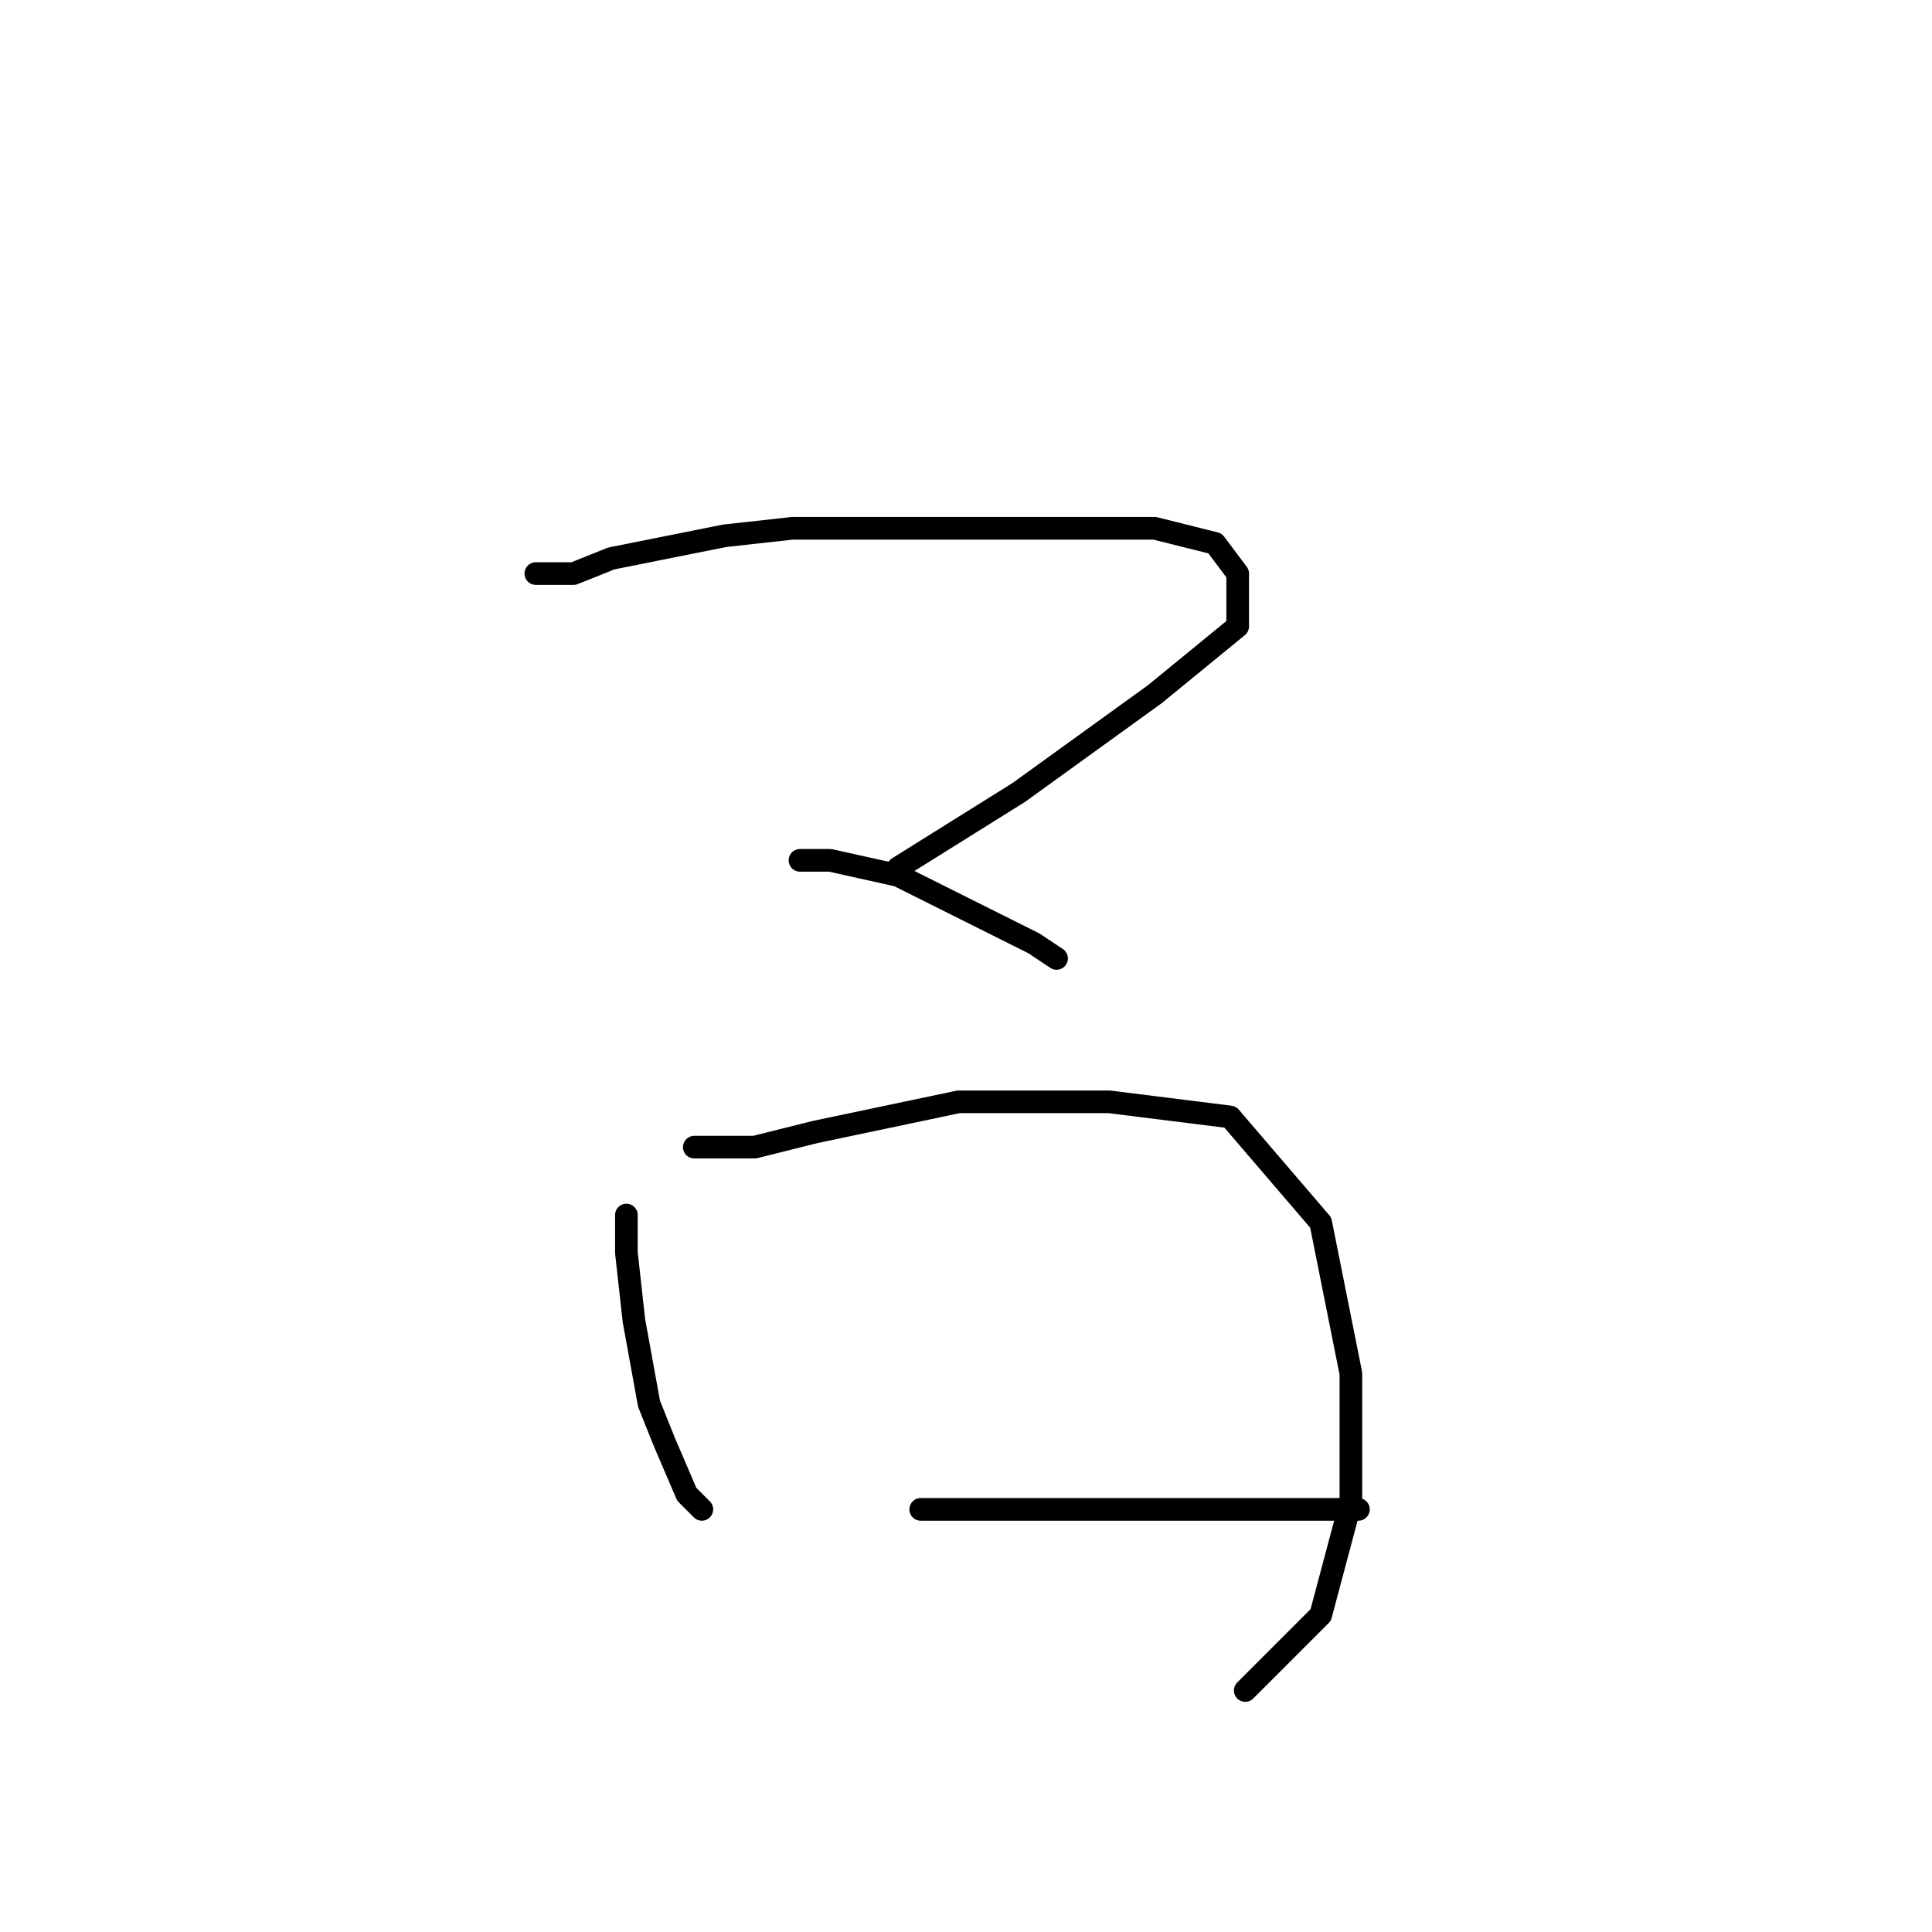 <?xml version="1.0" standalone="no"?>
    <svg width="256" height="256" xmlns="http://www.w3.org/2000/svg" version="1.1">
    <polyline stroke="black" stroke-width="3" stroke-linecap="round" fill="transparent" stroke-linejoin="round" points="71 76 76 76 81 74 96 71 105 70 122 70 139 70 153 70 161 72 164 76 164 83 153 92 135 105 119 115 119 115 " />
        <polyline stroke="black" stroke-width="3" stroke-linecap="round" fill="transparent" stroke-linejoin="round" points="106 114 110 114 119 116 129 121 137 125 140 127 140 127 " />
        <polyline stroke="black" stroke-width="3" stroke-linecap="round" fill="transparent" stroke-linejoin="round" points="83 161 83 166 84 175 86 186 88 191 91 198 93 200 93 200 " />
        <polyline stroke="black" stroke-width="3" stroke-linecap="round" fill="transparent" stroke-linejoin="round" points="92 152 100 152 108 150 127 146 147 146 163 148 175 162 179 182 179 199 175 214 165 224 165 224 " />
        <polyline stroke="black" stroke-width="3" stroke-linecap="round" fill="transparent" stroke-linejoin="round" points="122 200 142 200 162 200 180 200 180 200 " />
        </svg>